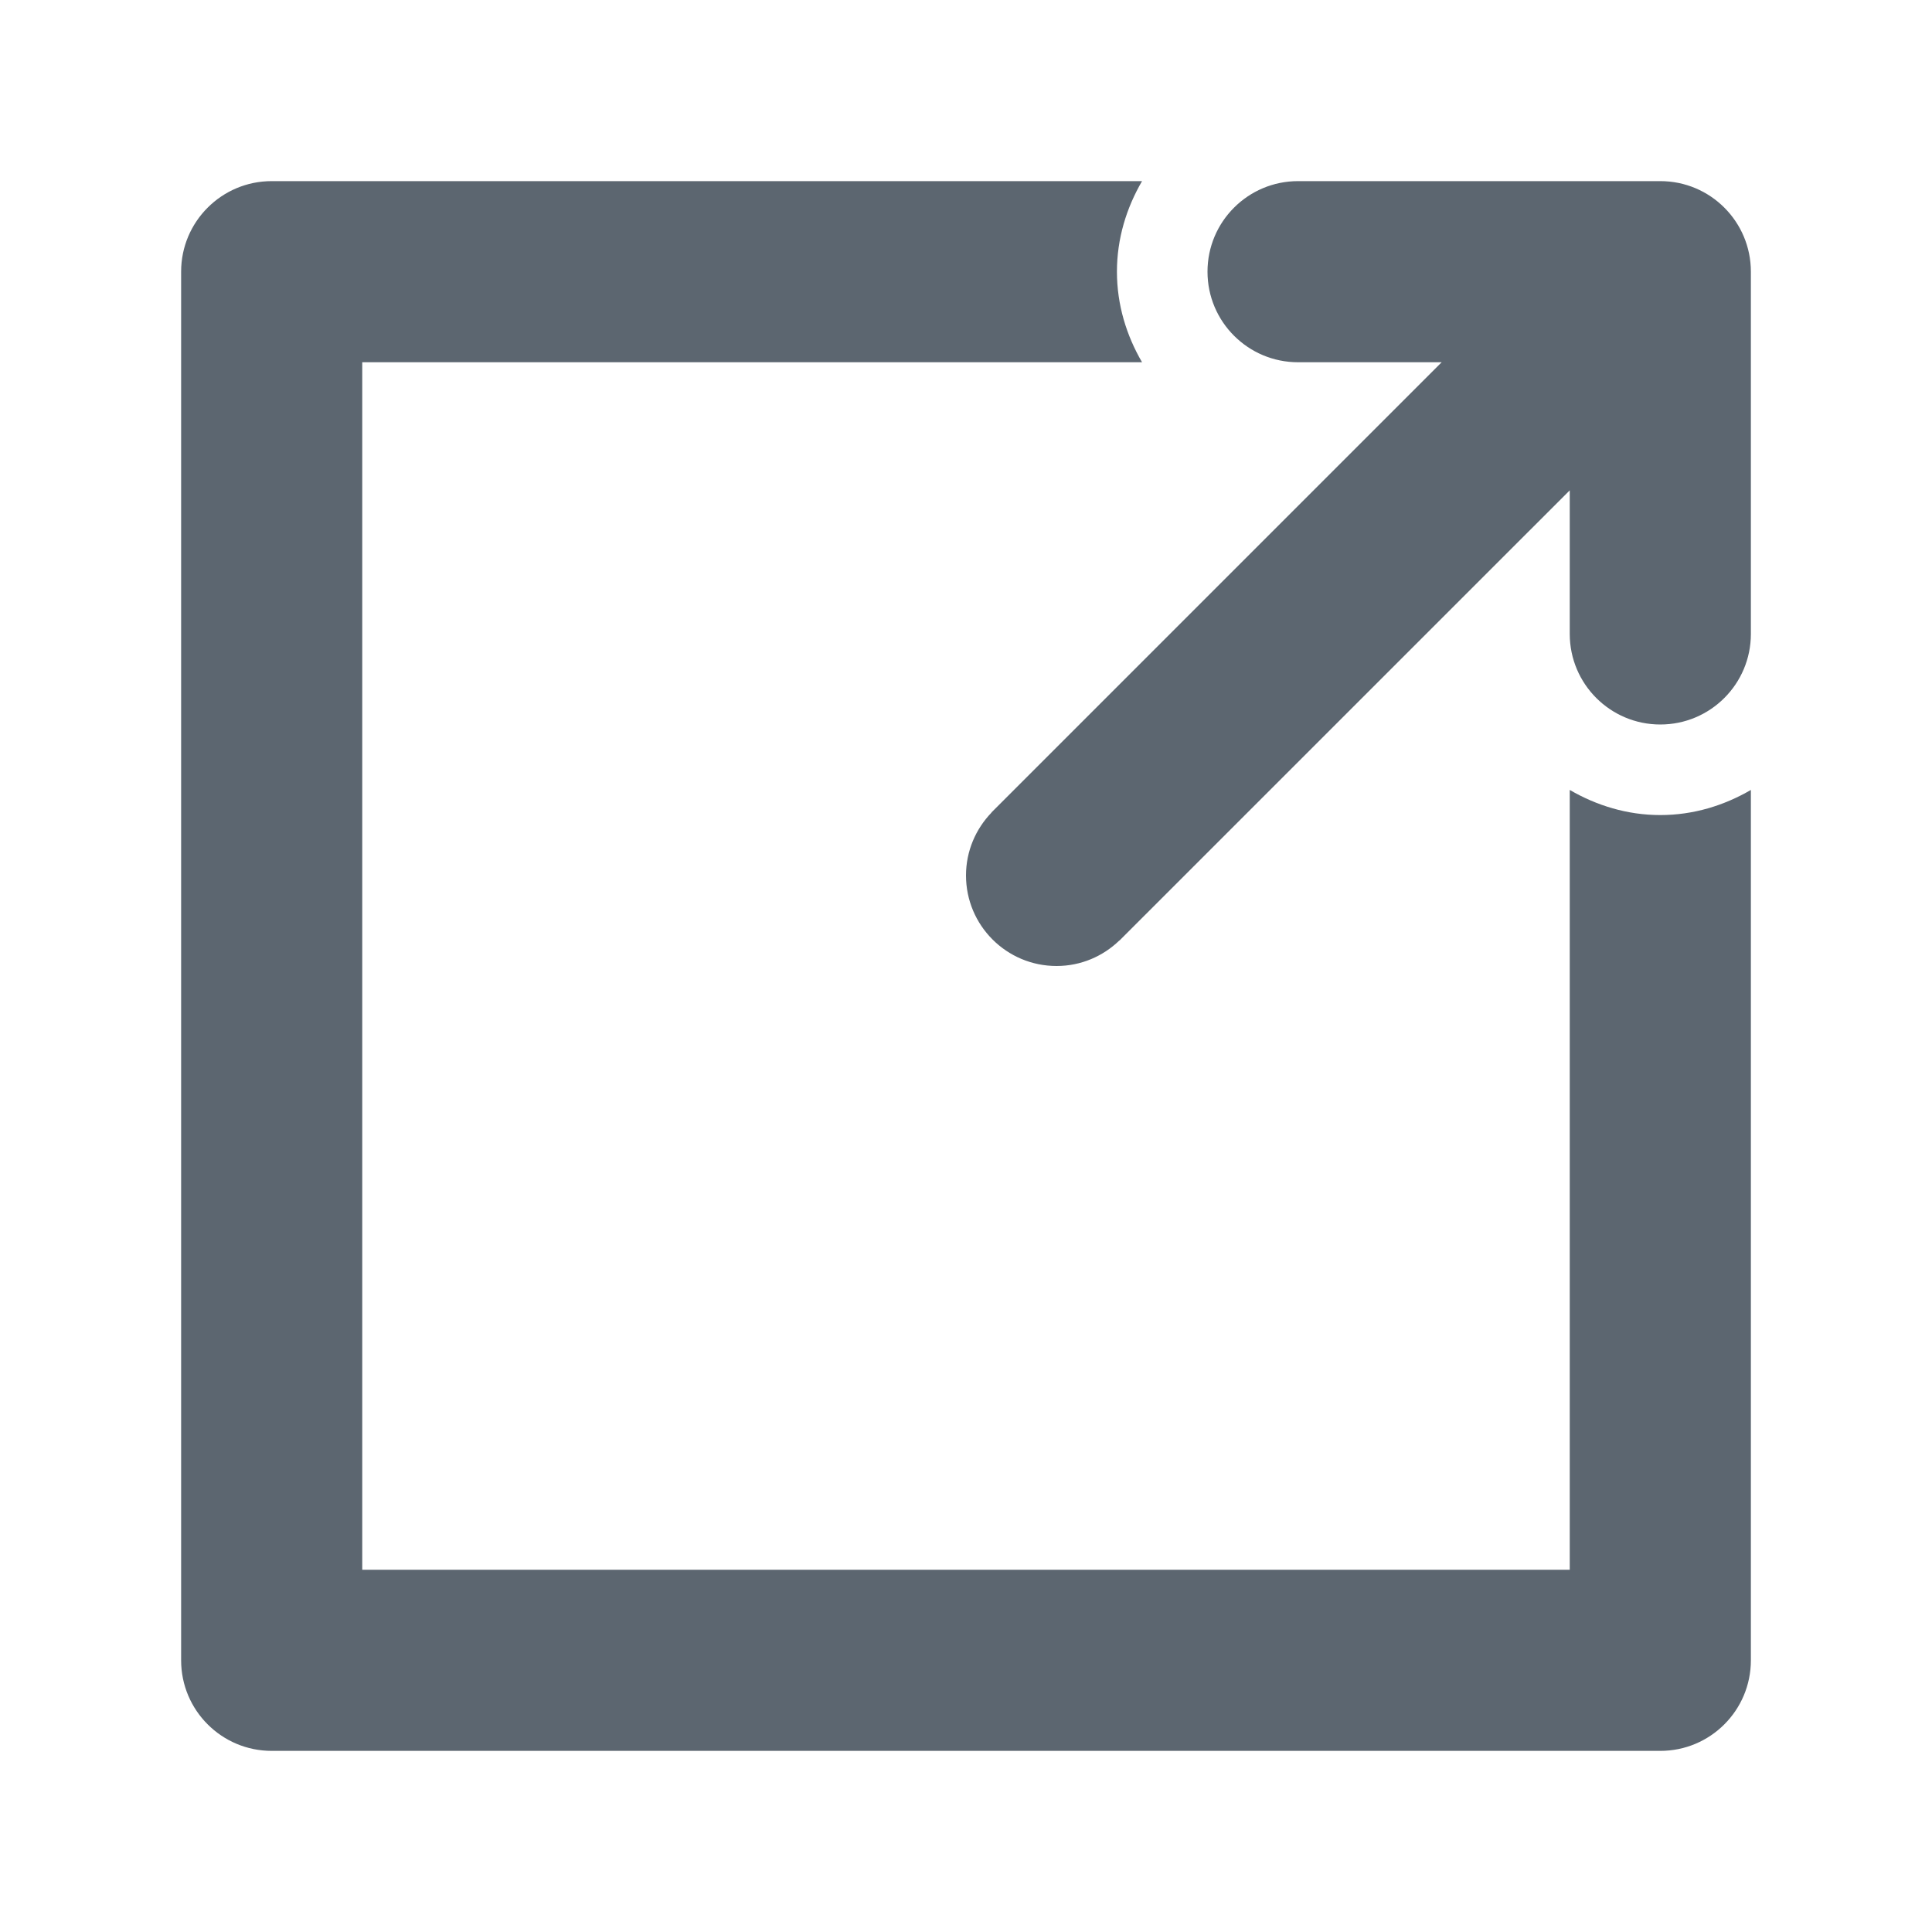 <?xml version="1.0" encoding="utf-8"?>
<!-- Generator: Adobe Illustrator 16.0.0, SVG Export Plug-In . SVG Version: 6.00 Build 0)  -->
<!DOCTYPE svg PUBLIC "-//W3C//DTD SVG 1.1//EN" "http://www.w3.org/Graphics/SVG/1.1/DTD/svg11.dtd">
<svg version="1.1" id="Layer_1" xmlns="http://www.w3.org/2000/svg" xmlns:xlink="http://www.w3.org/1999/xlink" x="0px" y="0px"
	 width="20px" height="20px" viewBox="0 0 64 64" fill="#5C6670">
<g id="SHARE_1_" enable-background="new    ">
	<g id="SHARE">
		<g>
			<path d="M52,26.168V52H12V12h25.832C37.316,11.114,37,10.098,37,9c0-1.099,0.316-2.114,0.832-3H9C7.343,6,6,7.343,6,9v46
				c0,1.657,1.343,3,3,3h46c1.657,0,3-1.343,3-3V26.168C57.113,26.683,56.1,27,55,27C53.902,27,52.887,26.683,52,26.168z M55,6H43
				c-1.657,0-3,1.343-3,3s1.343,3,3,3h4.757L32.843,26.914l0.003,0.003C32.325,27.457,32,28.19,32,29c0,1.657,1.343,3,3,3
				c0.811,0,1.543-0.325,2.082-0.847l0.003,0.003L52,16.243V21c0,1.657,1.343,3,2.999,3H55c1.657,0,3-1.343,3-3V9
				C58,7.343,56.657,6,55,6z"/>
		</g>
	</g>
</g>
</svg>
